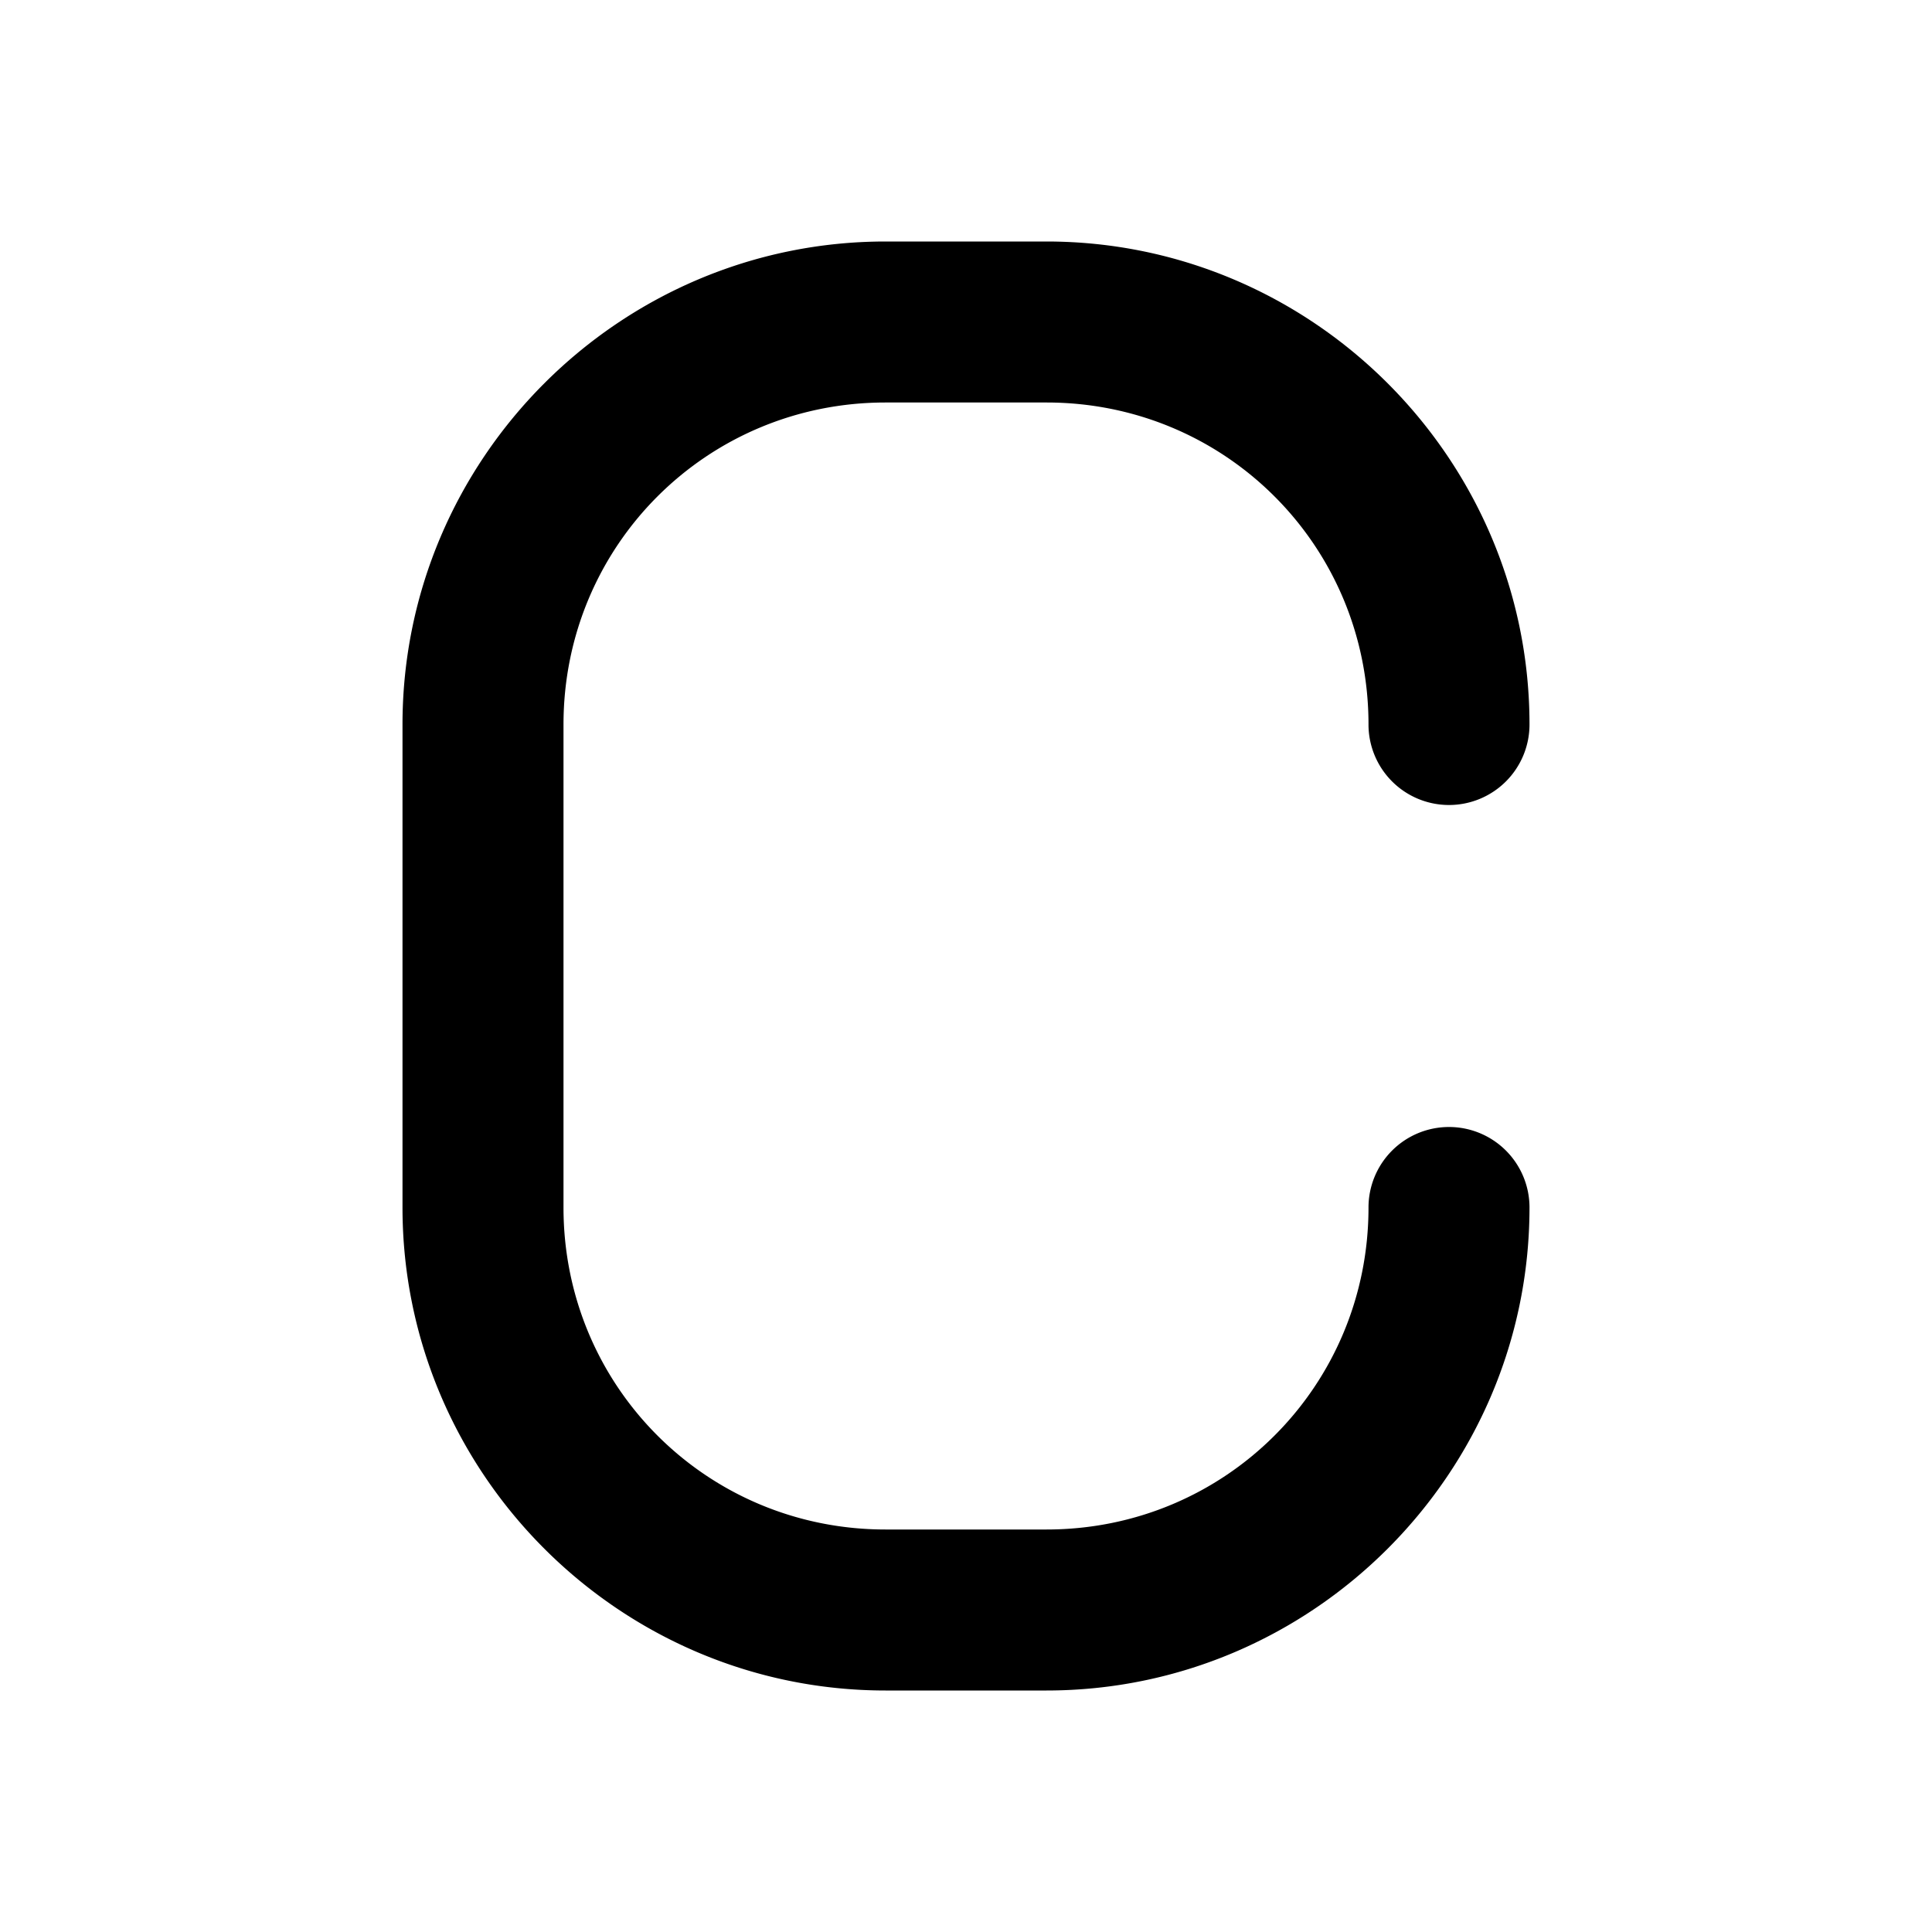 <svg xmlns="http://www.w3.org/2000/svg" width="24" height="24" viewBox="0 0 24 24"><path d="M11 3C7.698 3 5 5.698 5 9v6c0 3.302 2.698 6 6 6h2c3.302 0 6-2.698 6-6a1 1 0 0 0-1-1 1 1 0 0 0-1 1c0 2.221-1.779 4-4 4h-2c-2.221 0-4-1.779-4-4V9c0-2.221 1.779-4 4-4h2c2.221 0 4 1.779 4 4a1 1 0 0 0 1 1 1 1 0 0 0 1-1c0-3.302-2.698-6-6-6z"/></svg>